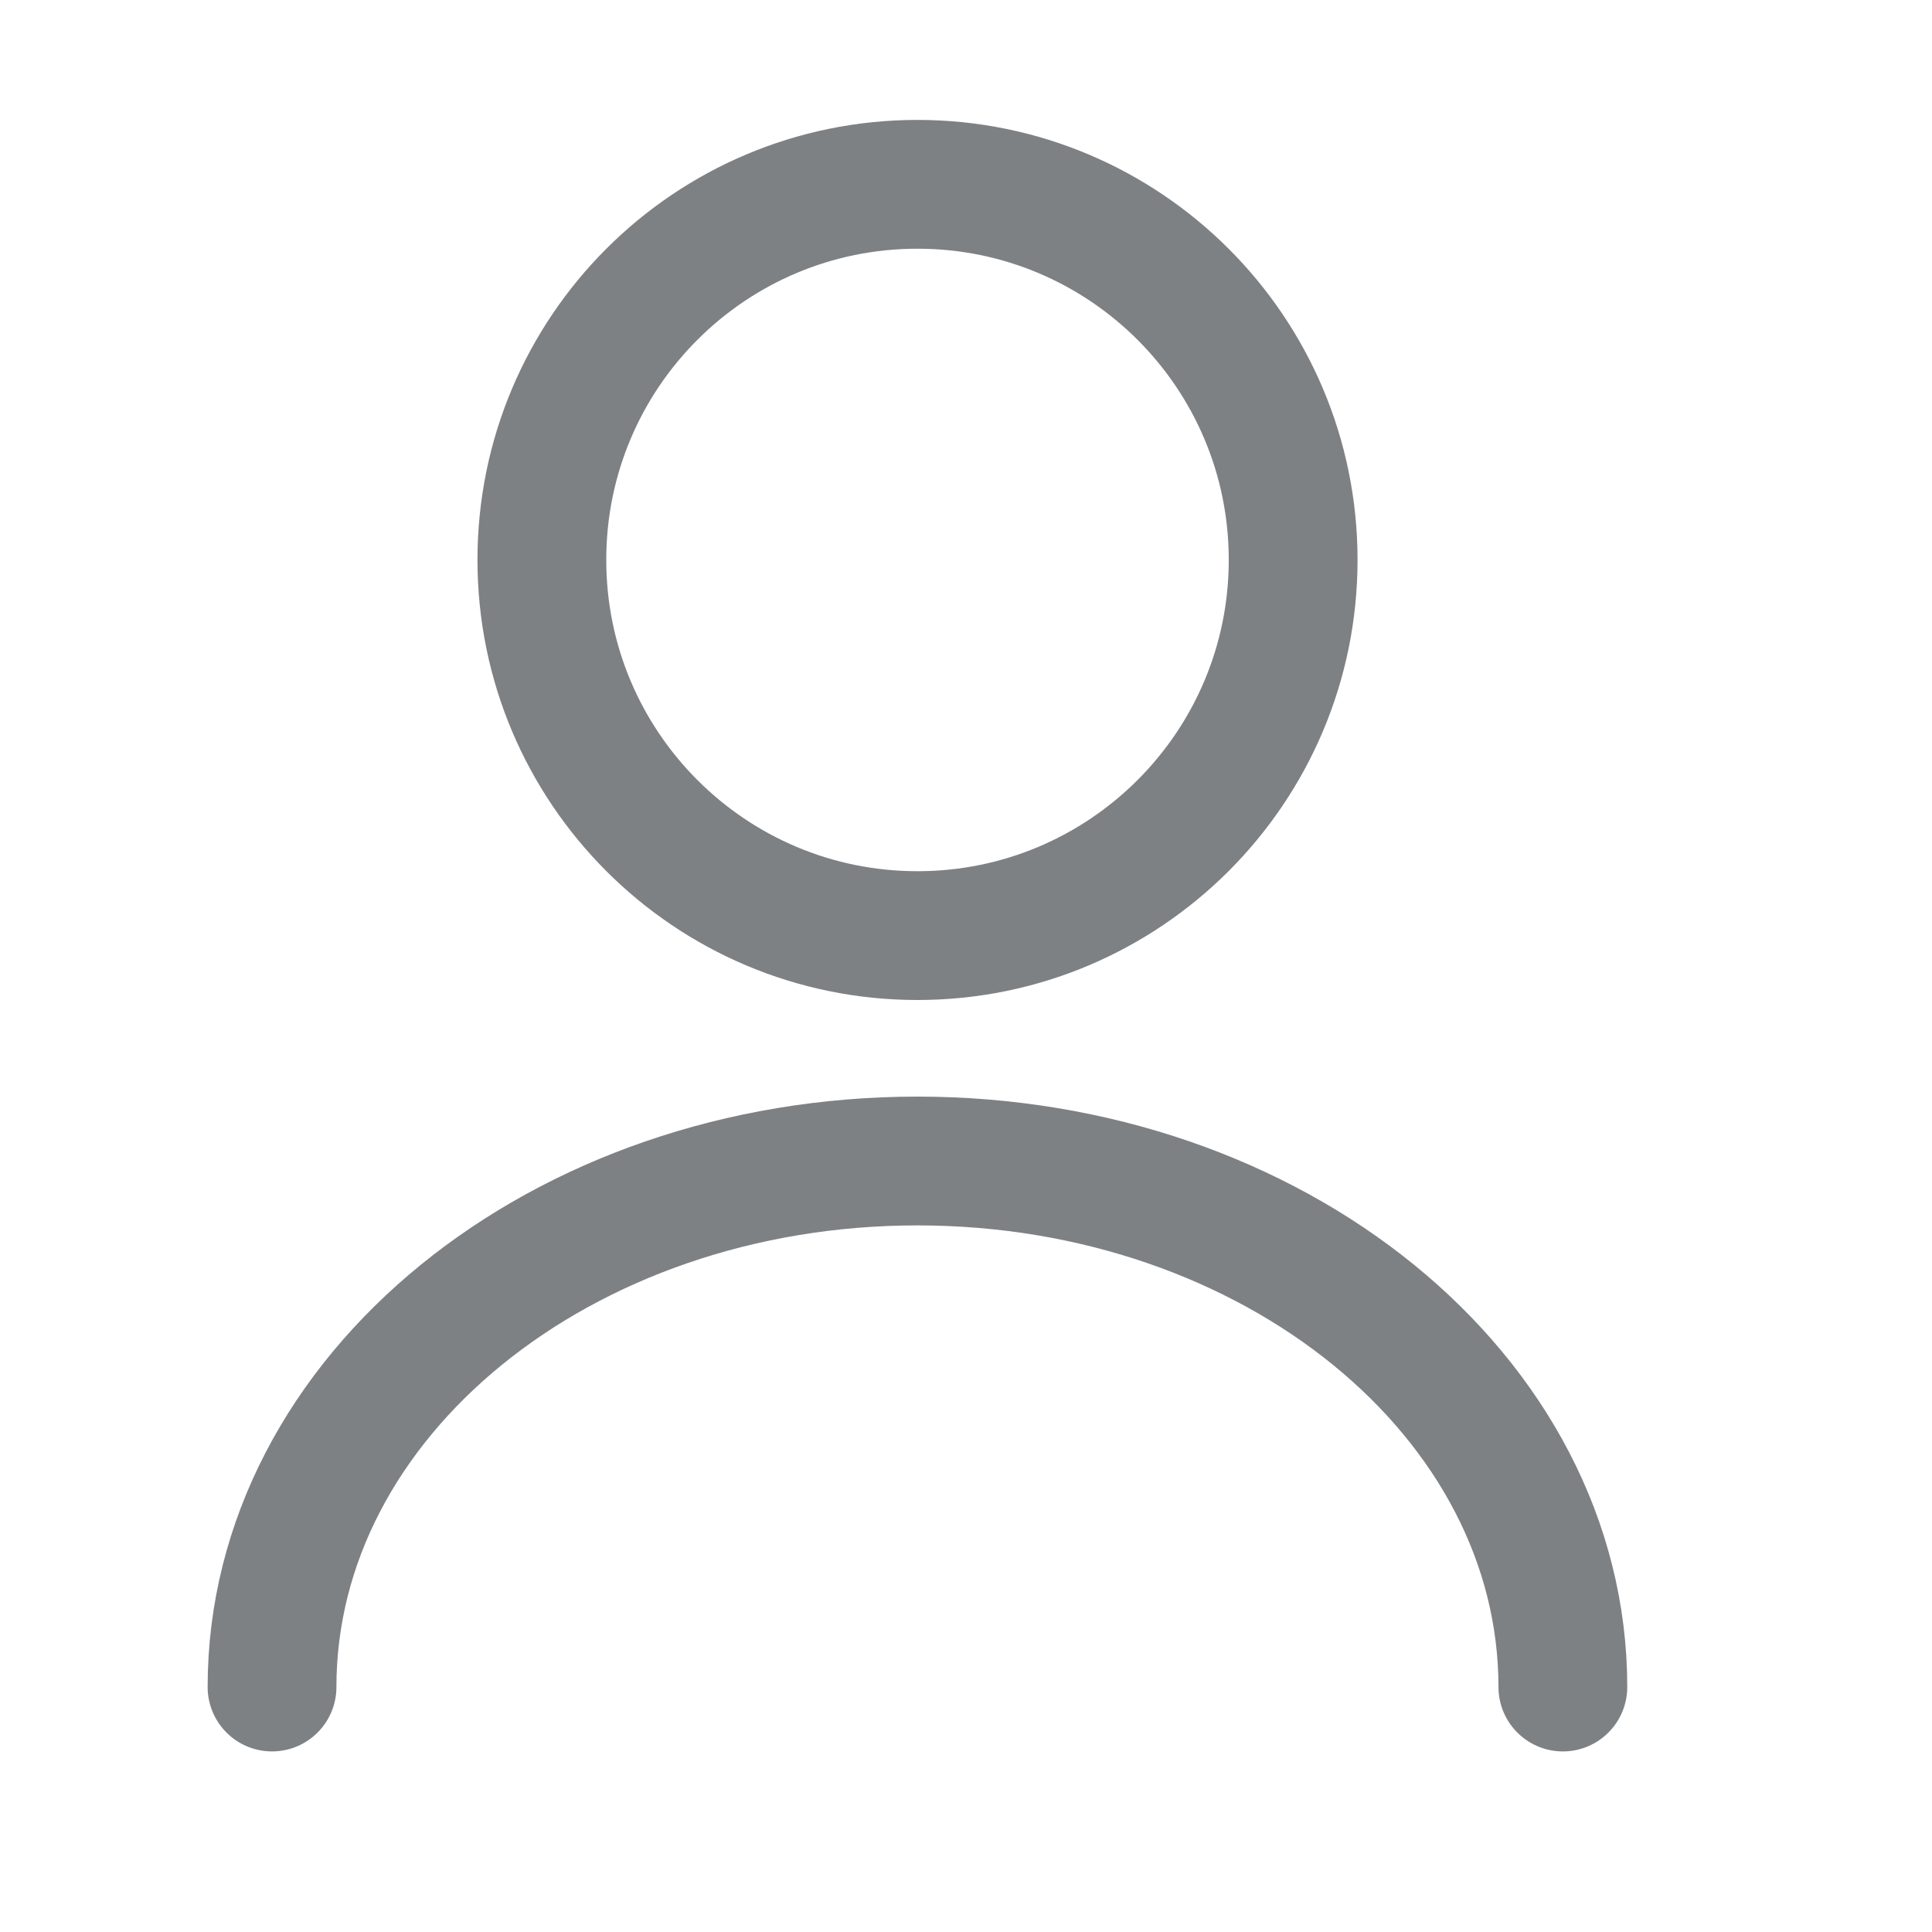 <svg width="15" height="15" viewBox="0 0 15 15" fill="none" xmlns="http://www.w3.org/2000/svg">
<path d="M7.123 7.264C8.734 7.264 10.04 5.958 10.04 4.347C10.04 2.736 8.734 1.431 7.123 1.431C5.512 1.431 4.207 2.736 4.207 4.347C4.207 5.958 5.512 7.264 7.123 7.264Z" stroke="#292D32" stroke-opacity="0.6" stroke-linecap="round" stroke-linejoin="round"/>
<path d="M12.134 13.098C12.134 10.84 9.888 9.014 7.123 9.014C4.358 9.014 2.112 10.84 2.112 13.098" stroke="#292D32" stroke-opacity="0.6" stroke-linecap="round" stroke-linejoin="round"/>
</svg>
